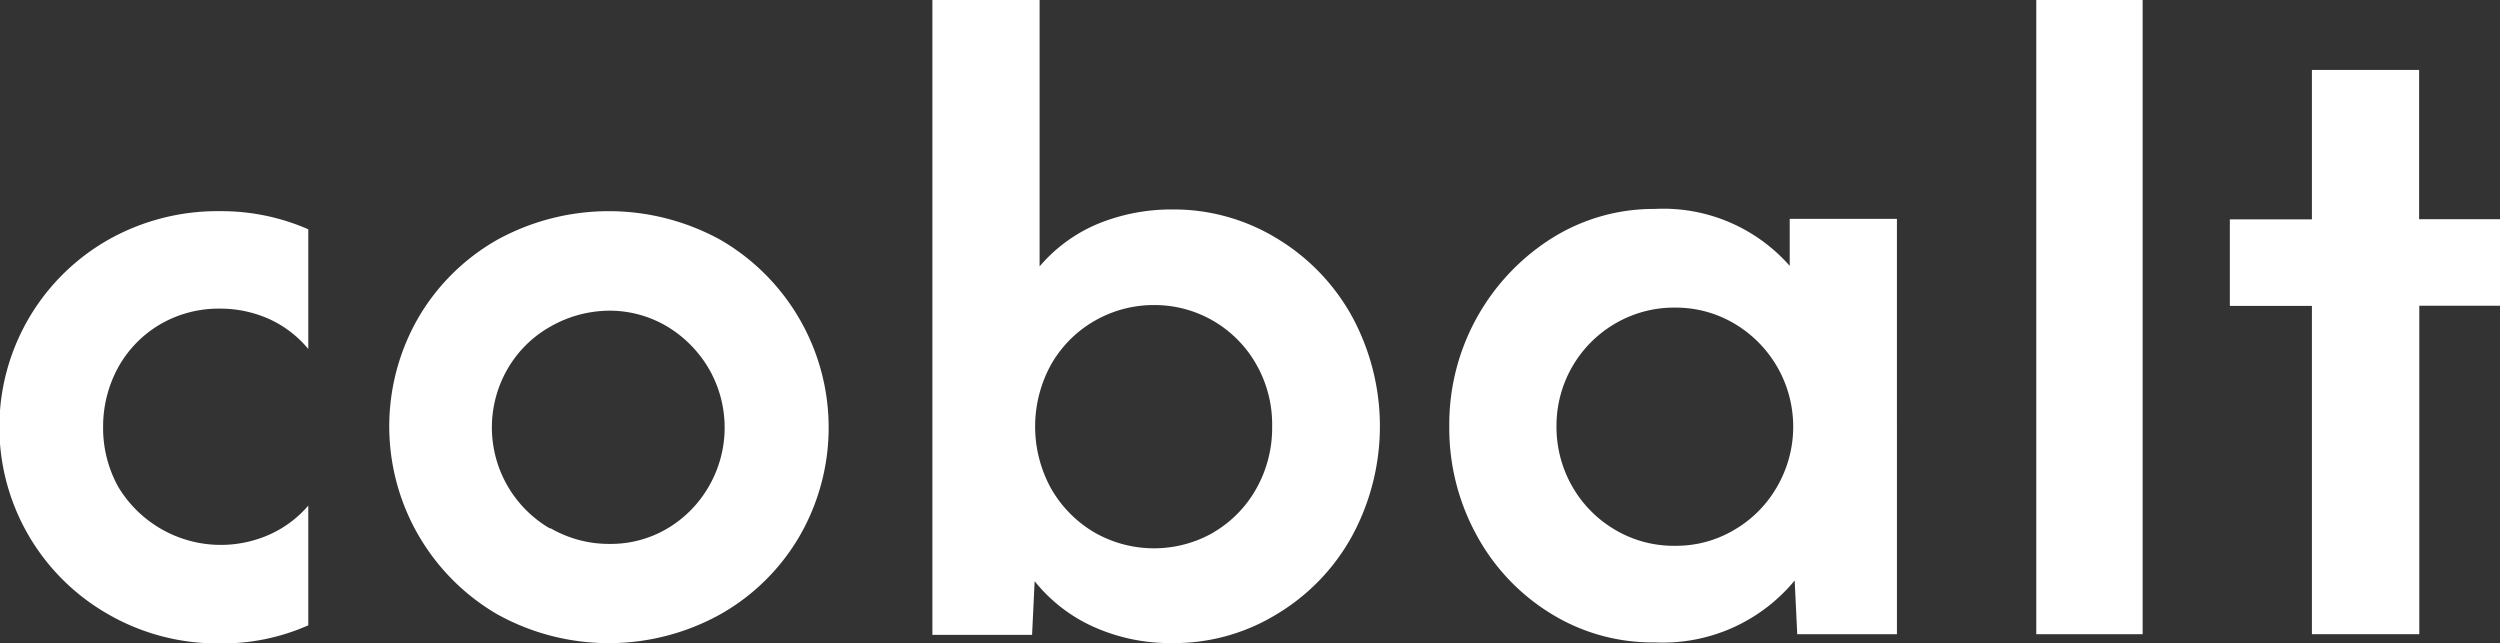<svg id="Layer_1" data-name="Layer 1" xmlns="http://www.w3.org/2000/svg" viewBox="0 0 146.21 37.63"><rect x="0" y="0" width="146.21" height="37.63" fill="#333333" stroke="none"/><defs><style>.cls-1{fill:#fff;}</style></defs><title>logo_text</title><path class="cls-1" d="M240.11,412.83a12.6,12.6,0,0,1,0-21.89,13,13,0,0,1,6.56-1.68,12.67,12.67,0,0,1,5.15,1.06v7a6.44,6.44,0,0,0-2.26-1.74,7,7,0,0,0-2.89-.62,6.8,6.8,0,0,0-3.5.91,6.66,6.66,0,0,0-2.46,2.51,7.22,7.22,0,0,0-.89,3.52,7.08,7.08,0,0,0,.89,3.49,7,7,0,0,0,8.85,2.78,6.49,6.49,0,0,0,2.26-1.69v7a12.35,12.35,0,0,1-5.15,1.06A12.81,12.81,0,0,1,240.11,412.83Z" transform="translate(-233.79 -376.91)"/><path class="cls-1" d="M262.86,412.83a12.72,12.72,0,0,1-4.62-17.31,12.46,12.46,0,0,1,4.62-4.58,13.55,13.55,0,0,1,13.07,0,12.69,12.69,0,0,1,4.63,17.31,12.41,12.41,0,0,1-4.63,4.58A13.45,13.45,0,0,1,262.86,412.83Zm9.94-5a6.78,6.78,0,0,0,2.45-2.48,6.87,6.87,0,0,0,0-6.87A7,7,0,0,0,272.8,396a6.58,6.58,0,0,0-3.38-.92A7,7,0,0,0,266,396a6.66,6.66,0,0,0-2.51,2.46,6.84,6.84,0,0,0,2.45,9.35l.06,0a6.82,6.82,0,0,0,3.47.91,6.48,6.48,0,0,0,3.38-.92Z" transform="translate(-233.79 -376.91)"/><path class="cls-1" d="M297.77,413.58a9.29,9.29,0,0,1-3.47-2.68l-.15,3.14h-5.83V376.91h6.27v15.58A9.08,9.08,0,0,1,298,390a11.33,11.33,0,0,1,4.34-.84,11.57,11.57,0,0,1,6.12,1.69,12.2,12.2,0,0,1,4.42,4.6,13.47,13.47,0,0,1,0,12.78,12.13,12.13,0,0,1-4.42,4.6,11.48,11.48,0,0,1-6.12,1.69A10.93,10.93,0,0,1,297.77,413.58Zm7-5.54a6.83,6.83,0,0,0,2.51-2.58,7.24,7.24,0,0,0,.91-3.62,7.08,7.08,0,0,0-.91-3.59,6.84,6.84,0,0,0-6-3.5,6.93,6.93,0,0,0-3.5.94,6.83,6.83,0,0,0-2.53,2.56,7.51,7.51,0,0,0,0,7.21,7,7,0,0,0,2.53,2.58,7,7,0,0,0,7,0Z" transform="translate(-233.79 -376.91)"/><path class="cls-1" d="M324.55,412.83a12.2,12.2,0,0,1-4.39-4.6,13,13,0,0,1-1.61-6.39,12.87,12.87,0,0,1,6-11,11.18,11.18,0,0,1,6-1.71,9.84,9.84,0,0,1,7.91,3.33v-2.75h6.27V414H338.9l-.15-3.14a10,10,0,0,1-8.2,3.62A11.27,11.27,0,0,1,324.55,412.83Zm10.68-4.94a6.83,6.83,0,0,0,2.51-2.55,7,7,0,0,0-2.51-9.5,6.72,6.72,0,0,0-3.47-.94,6.81,6.81,0,0,0-3.52.94,6.91,6.91,0,0,0-3.42,6,7,7,0,0,0,.91,3.5,6.9,6.9,0,0,0,2.51,2.55,6.71,6.71,0,0,0,3.52.94A6.63,6.63,0,0,0,335.23,407.89Z" transform="translate(-233.79 -376.91)"/><path class="cls-1" d="M352.88,376.91h6.22V414h-6.22Z" transform="translate(-233.79 -376.91)"/><path class="cls-1" d="M369,394.8h-4.8v-5.06H369V381h6.27v8.73H380v5.06h-4.72V414H369Z" transform="translate(-233.79 -376.91)"/></svg>